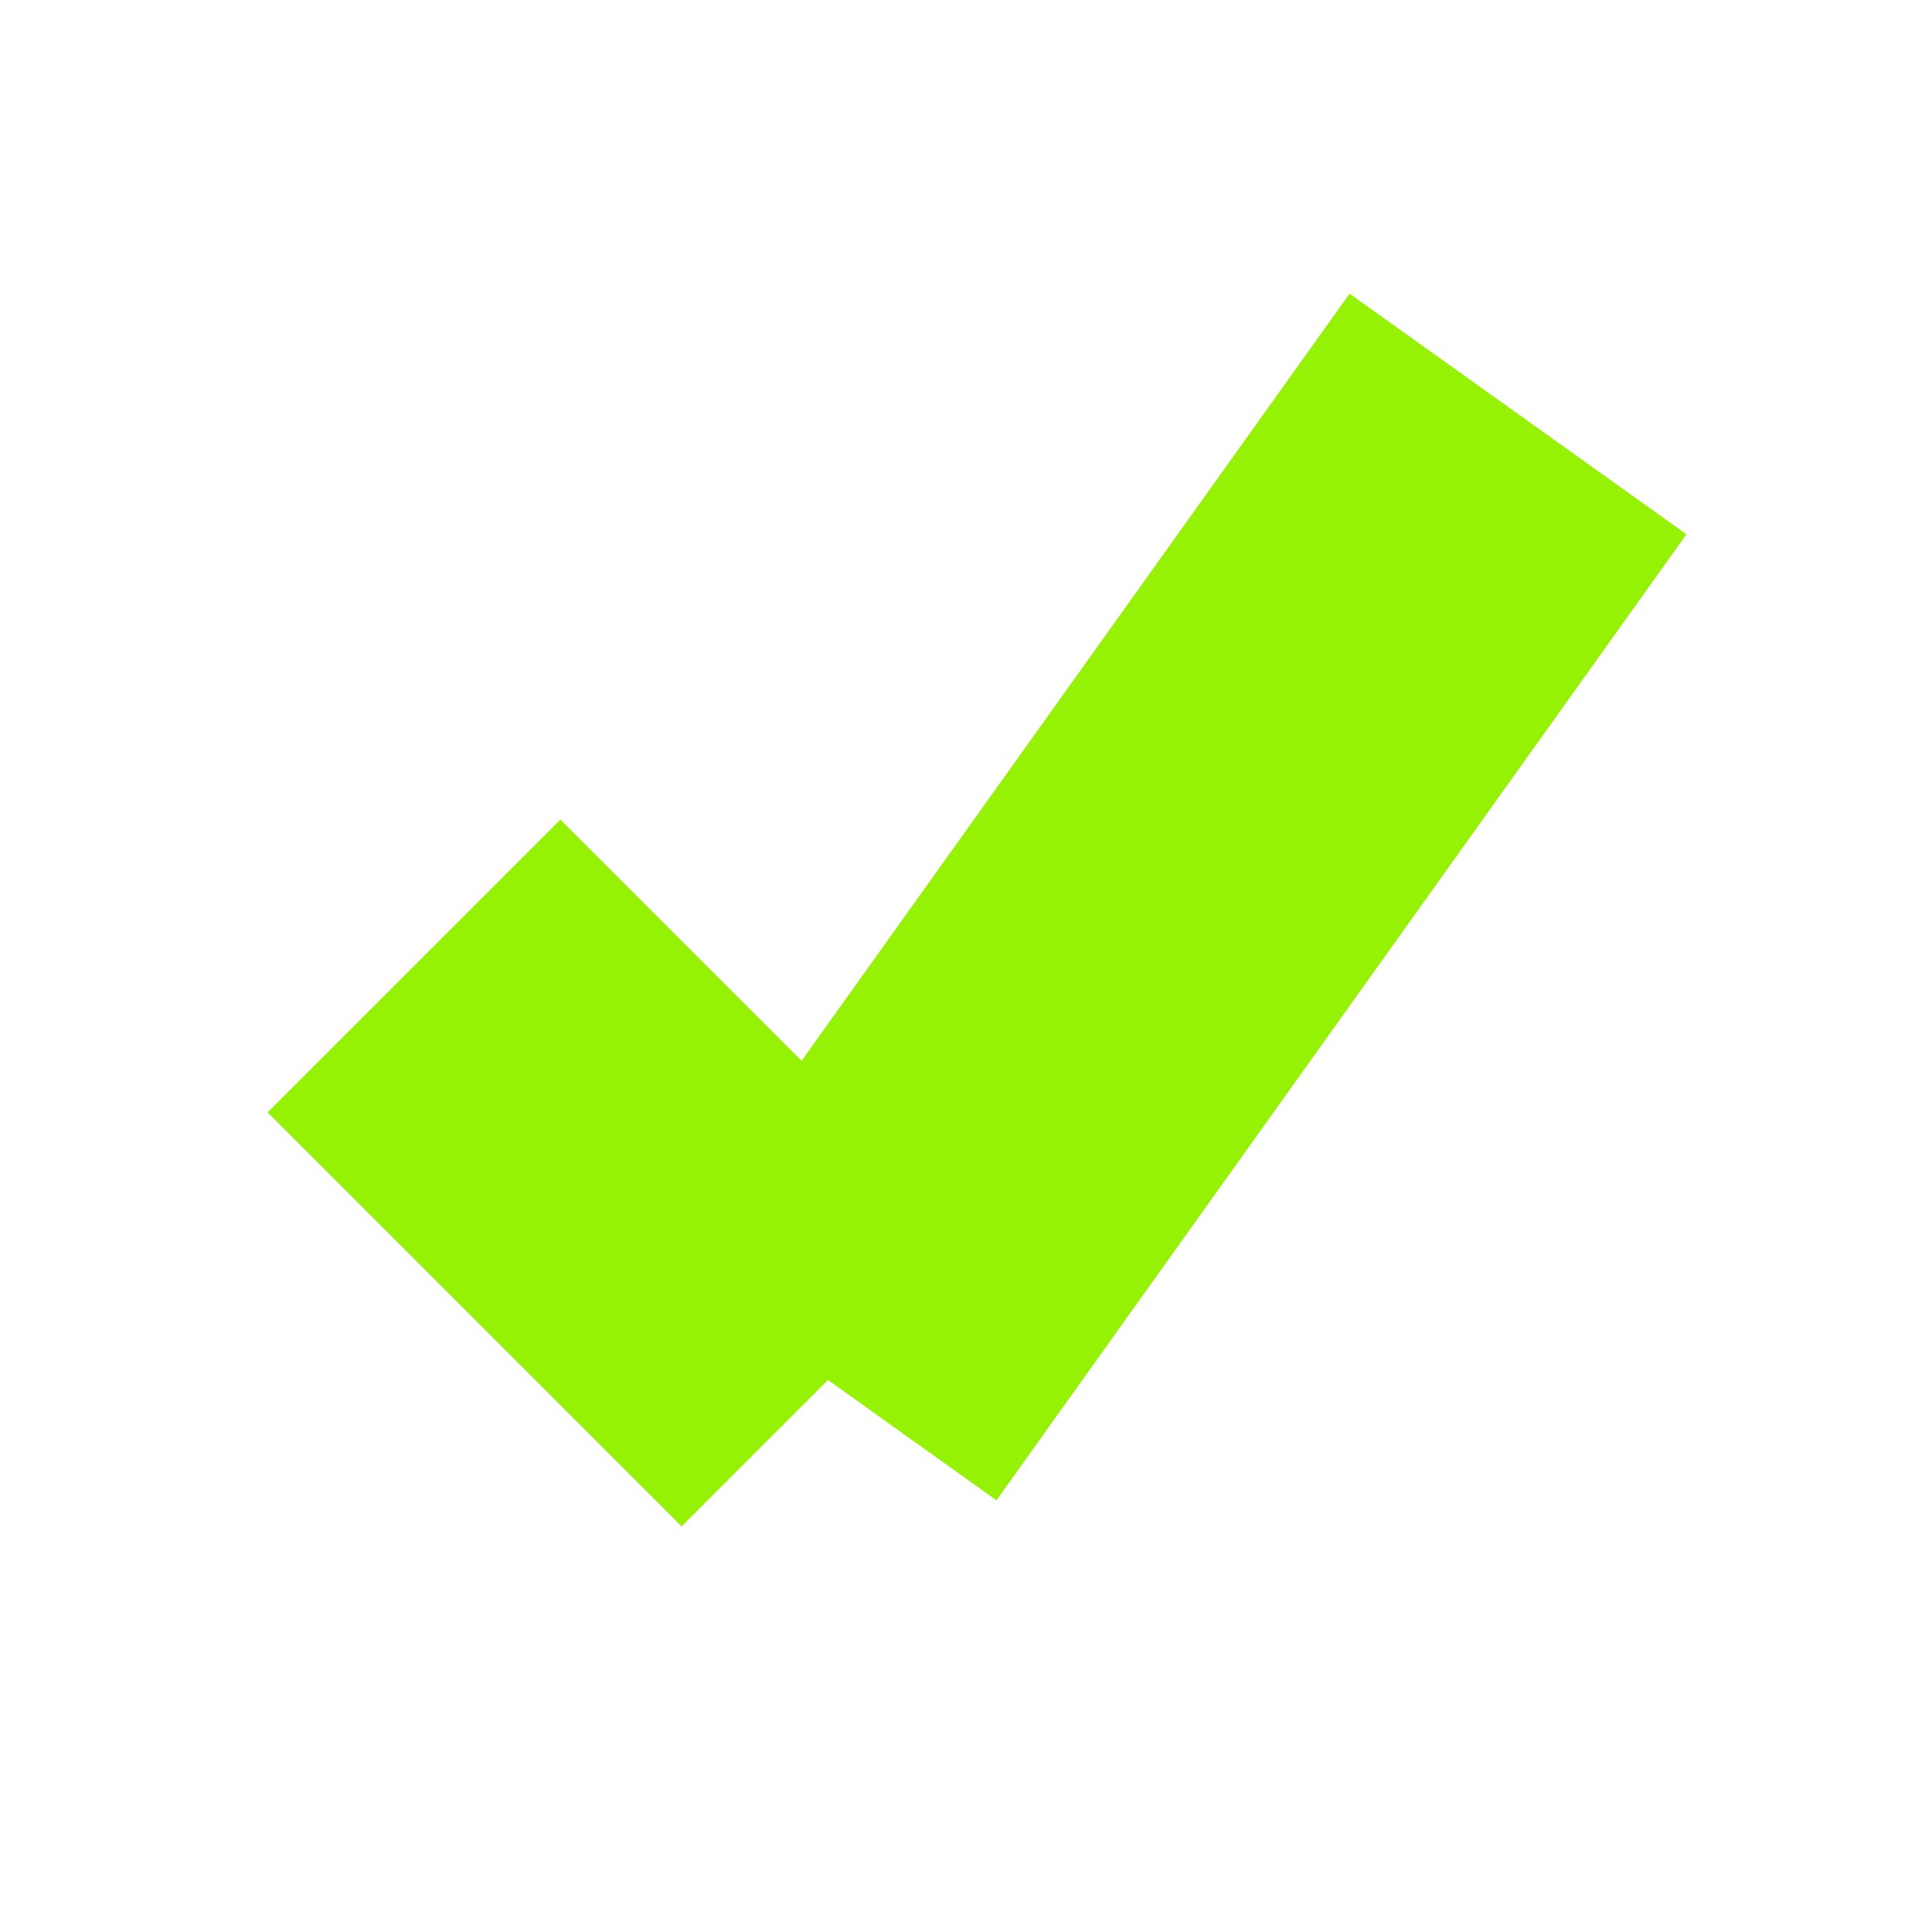 ﻿<?xml version="1.0" encoding="utf-8"?>
<svg version="1.1" xmlns:xlink="http://www.w3.org/1999/xlink" width="60px" height="60px" viewBox="597 783  60 60" xmlns="http://www.w3.org/2000/svg">
  <path d="M 597 783  L 657 783  L 657 843  L 597 843  L 597 783  Z " fill-rule="nonzero" fill="#ffffff" stroke="none" />
  <path d="M 609.857 813  L 622.714 825.857  " stroke-width="12.857" stroke="#95f204" fill="none" />
  <path d="M 622.714 825.857  L 644.143 795.857  " stroke-width="12.857" stroke="#95f204" fill="none" />
</svg>